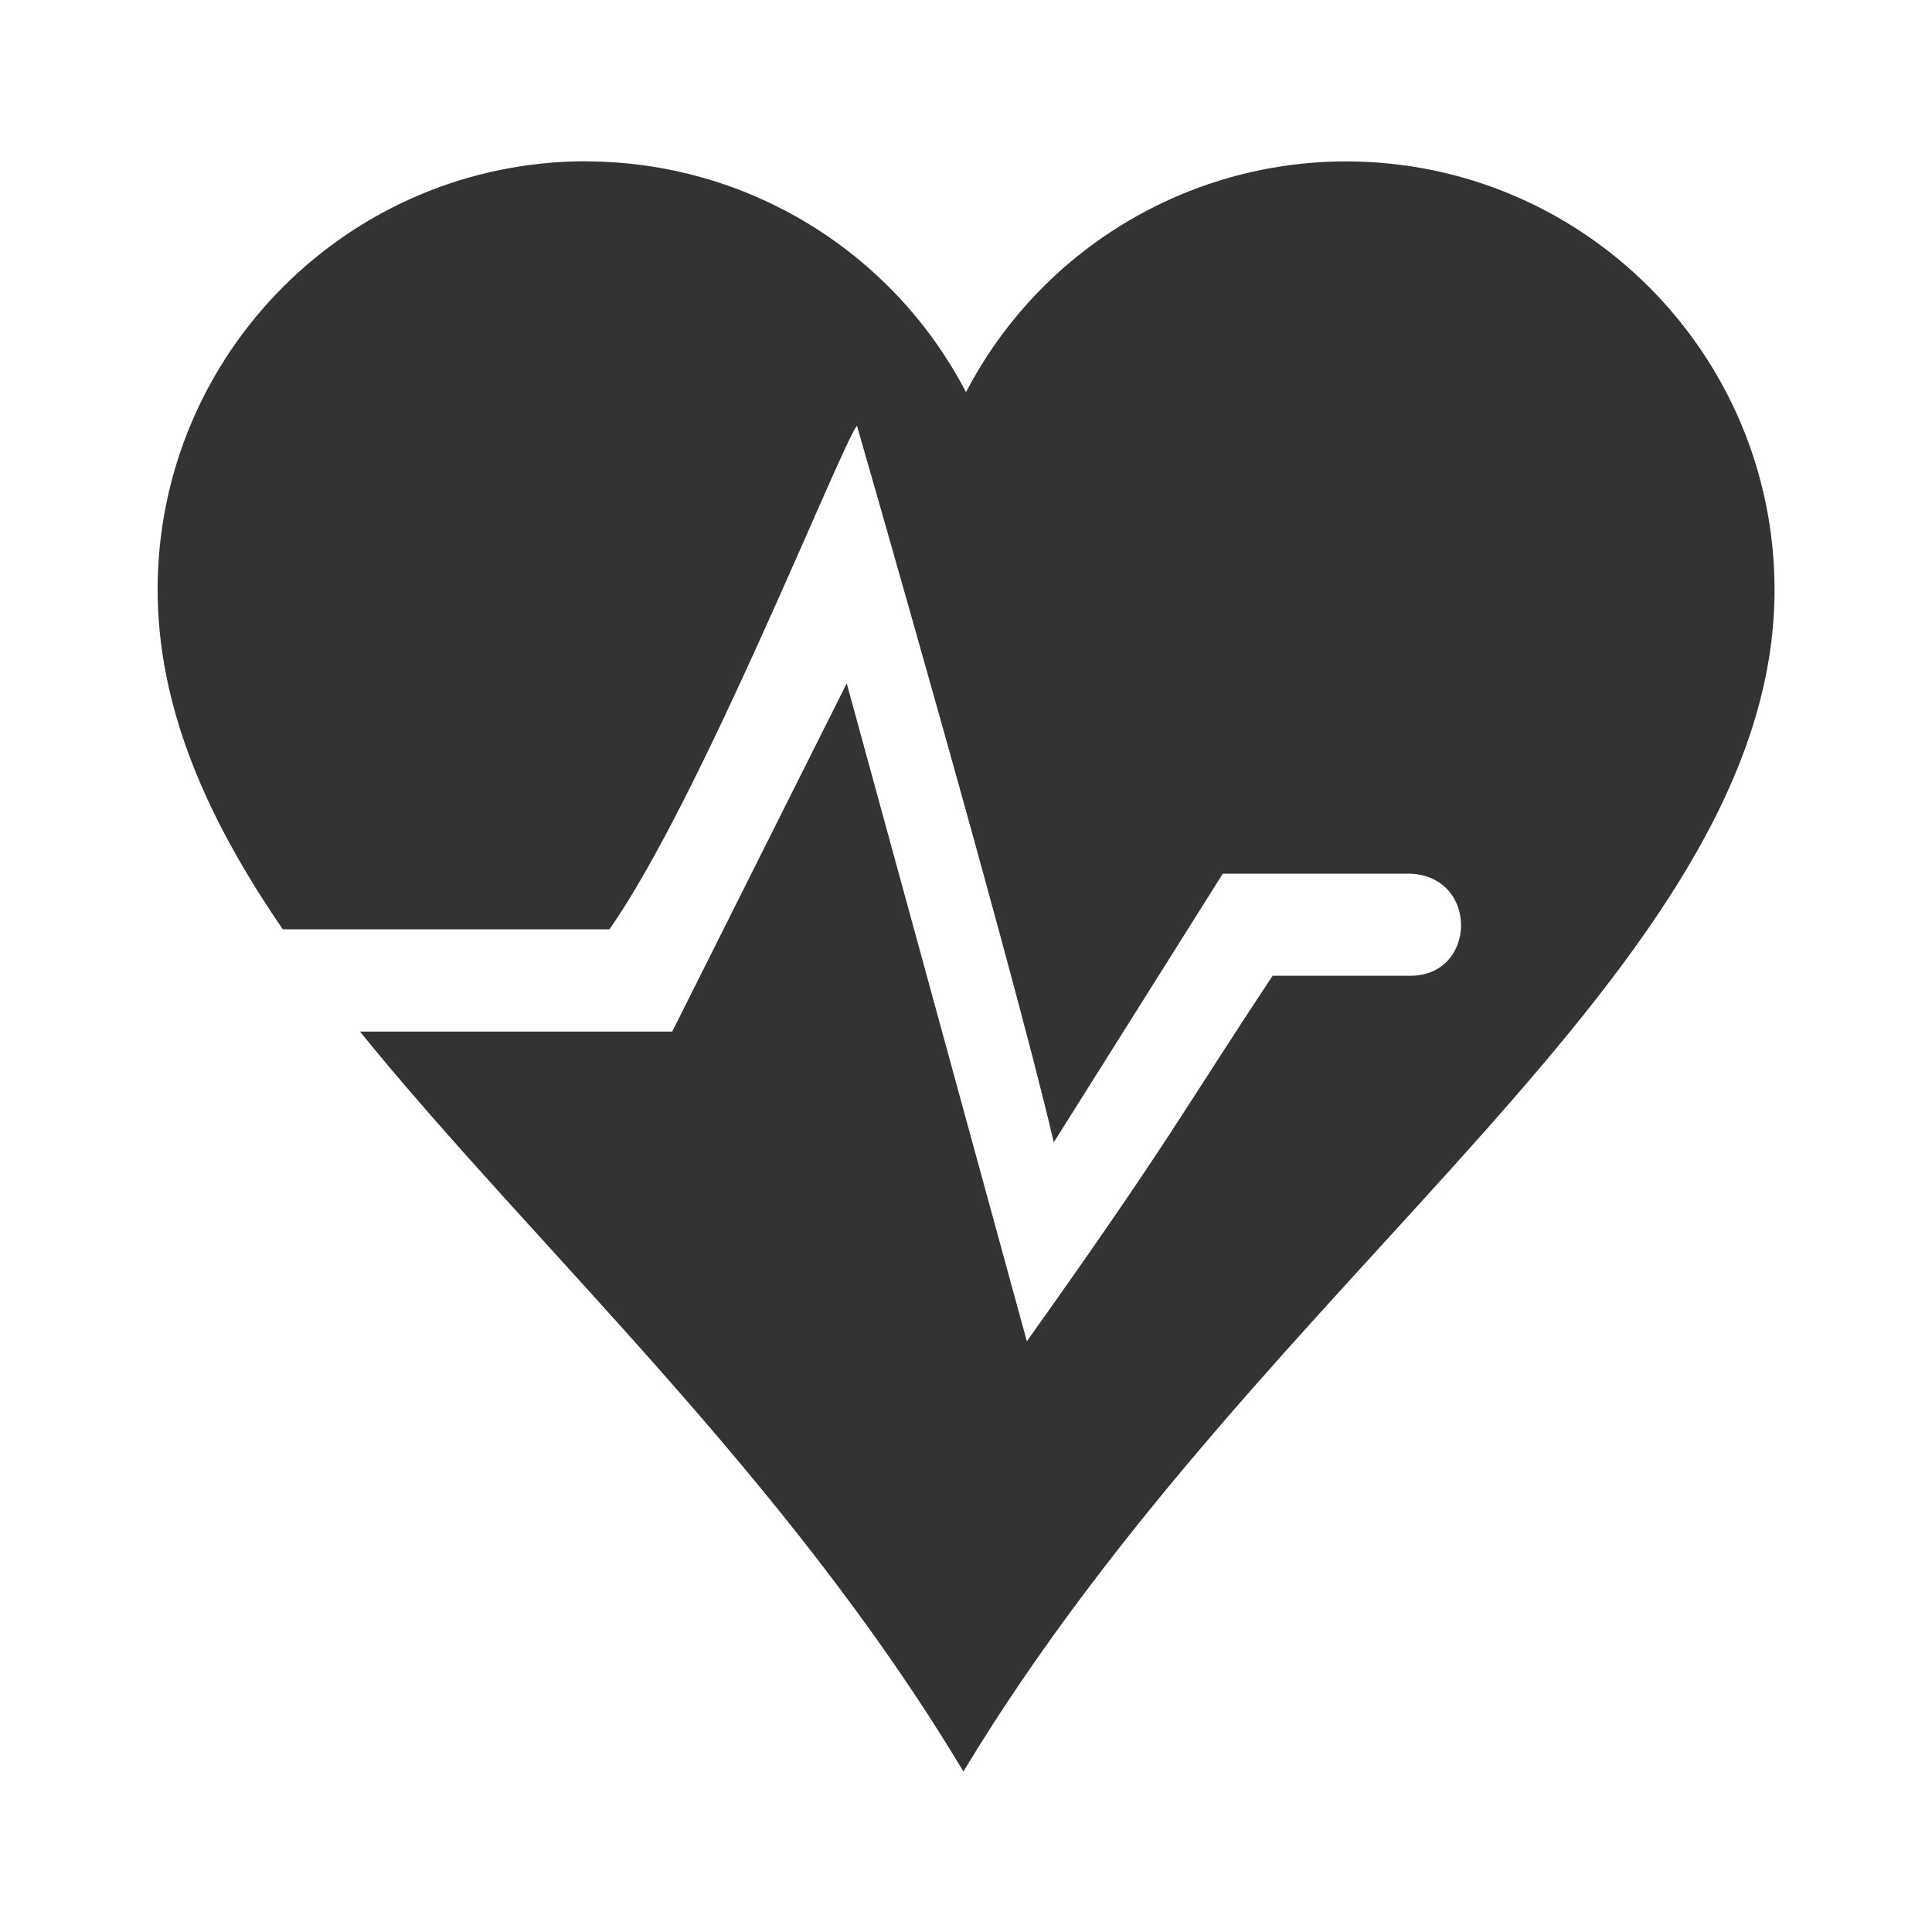 <svg xmlns="http://www.w3.org/2000/svg" xmlns:osb="http://www.openswatchbook.org/uri/2009/osb" id="svg8" width="48" height="48" version="1.1" viewBox="0 0 12.7 12.7"><title id="title4753">UIO-icon</title><g id="layer1" transform="translate(0,-284.3)"><path id="path827" fill="#333" d="m3.854 285.36c-1.556-0-2.818 1.262-2.818 2.818 0.002 0.777 0.323 1.502 0.823 2.231h2.147c0.604-0.86 1.517-3.168 1.627-3.311 0 0 1.02 3.533 1.294 4.711l1.111-1.766h1.231c0.455 0.018 0.439 0.674 0 0.671h-0.903c-0.599 0.902-0.655 1.053-1.616 2.403l-1.184-4.325-1.147 2.289h-2.053c1.145 1.412 2.79 2.901 3.967 4.864 1.988-3.294 5.33-5.291 5.332-7.766 0-1.556-1.262-2.818-2.818-2.818-1.05 0.001-2.012 0.586-2.497 1.517-0.485-0.932-1.448-1.516-2.498-1.517z"/></g></svg>